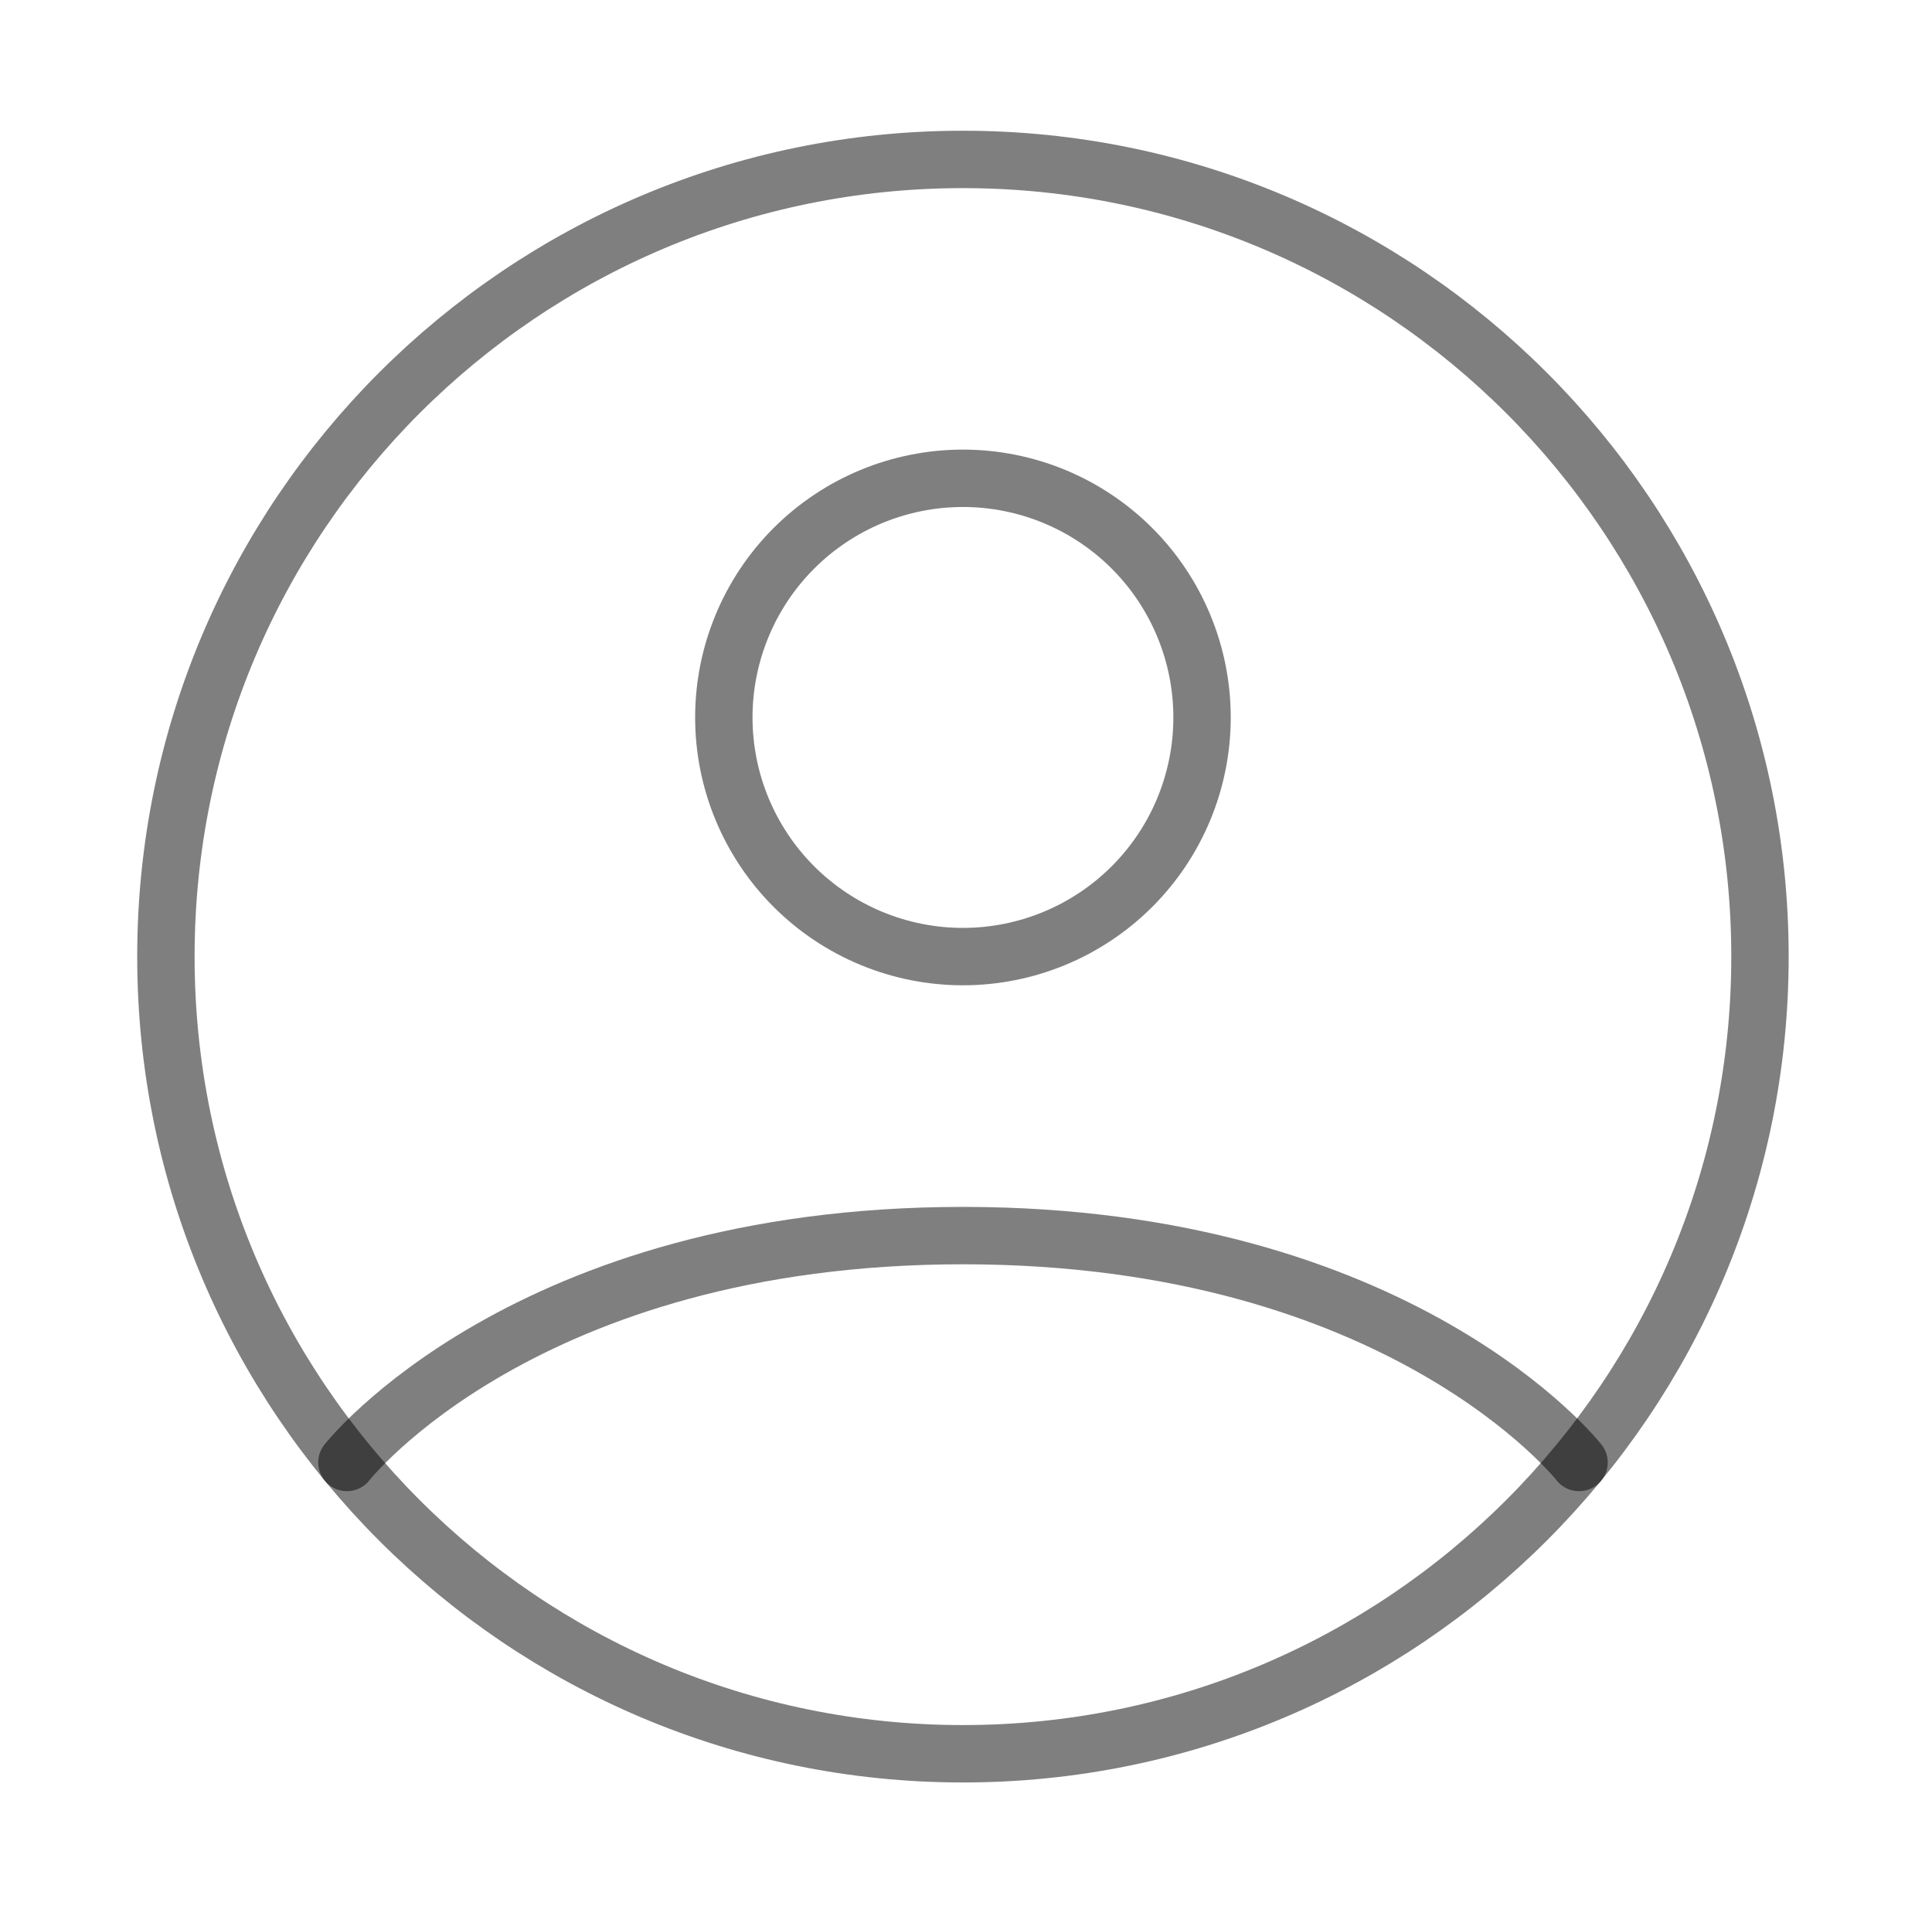 <svg width="101" height="100" viewBox="0 0 101 100" fill="none" xmlns="http://www.w3.org/2000/svg">
<path d="M50.34 8.333C27.328 8.333 8.673 26.988 8.673 50C8.673 73.013 27.328 91.667 50.34 91.667C73.353 91.667 92.007 73.013 92.007 50C92.007 26.988 73.353 8.333 50.34 8.333Z" stroke="black" stroke-opacity="0.5" stroke-width="3" stroke-linecap="round" stroke-linejoin="round"/>
<path d="M18.136 76.442C18.136 76.442 27.423 64.583 50.34 64.583C73.257 64.583 82.548 76.442 82.548 76.442M50.34 50C53.655 50 56.834 48.683 59.179 46.339C61.523 43.995 62.84 40.815 62.84 37.5C62.84 34.185 61.523 31.005 59.179 28.661C56.834 26.317 53.655 25 50.34 25C47.025 25 43.845 26.317 41.501 28.661C39.157 31.005 37.84 34.185 37.84 37.5C37.84 40.815 39.157 43.995 41.501 46.339C43.845 48.683 47.025 50 50.34 50Z" stroke="black" stroke-opacity="0.5" stroke-width="3" stroke-linecap="round" stroke-linejoin="round"/>
</svg>
